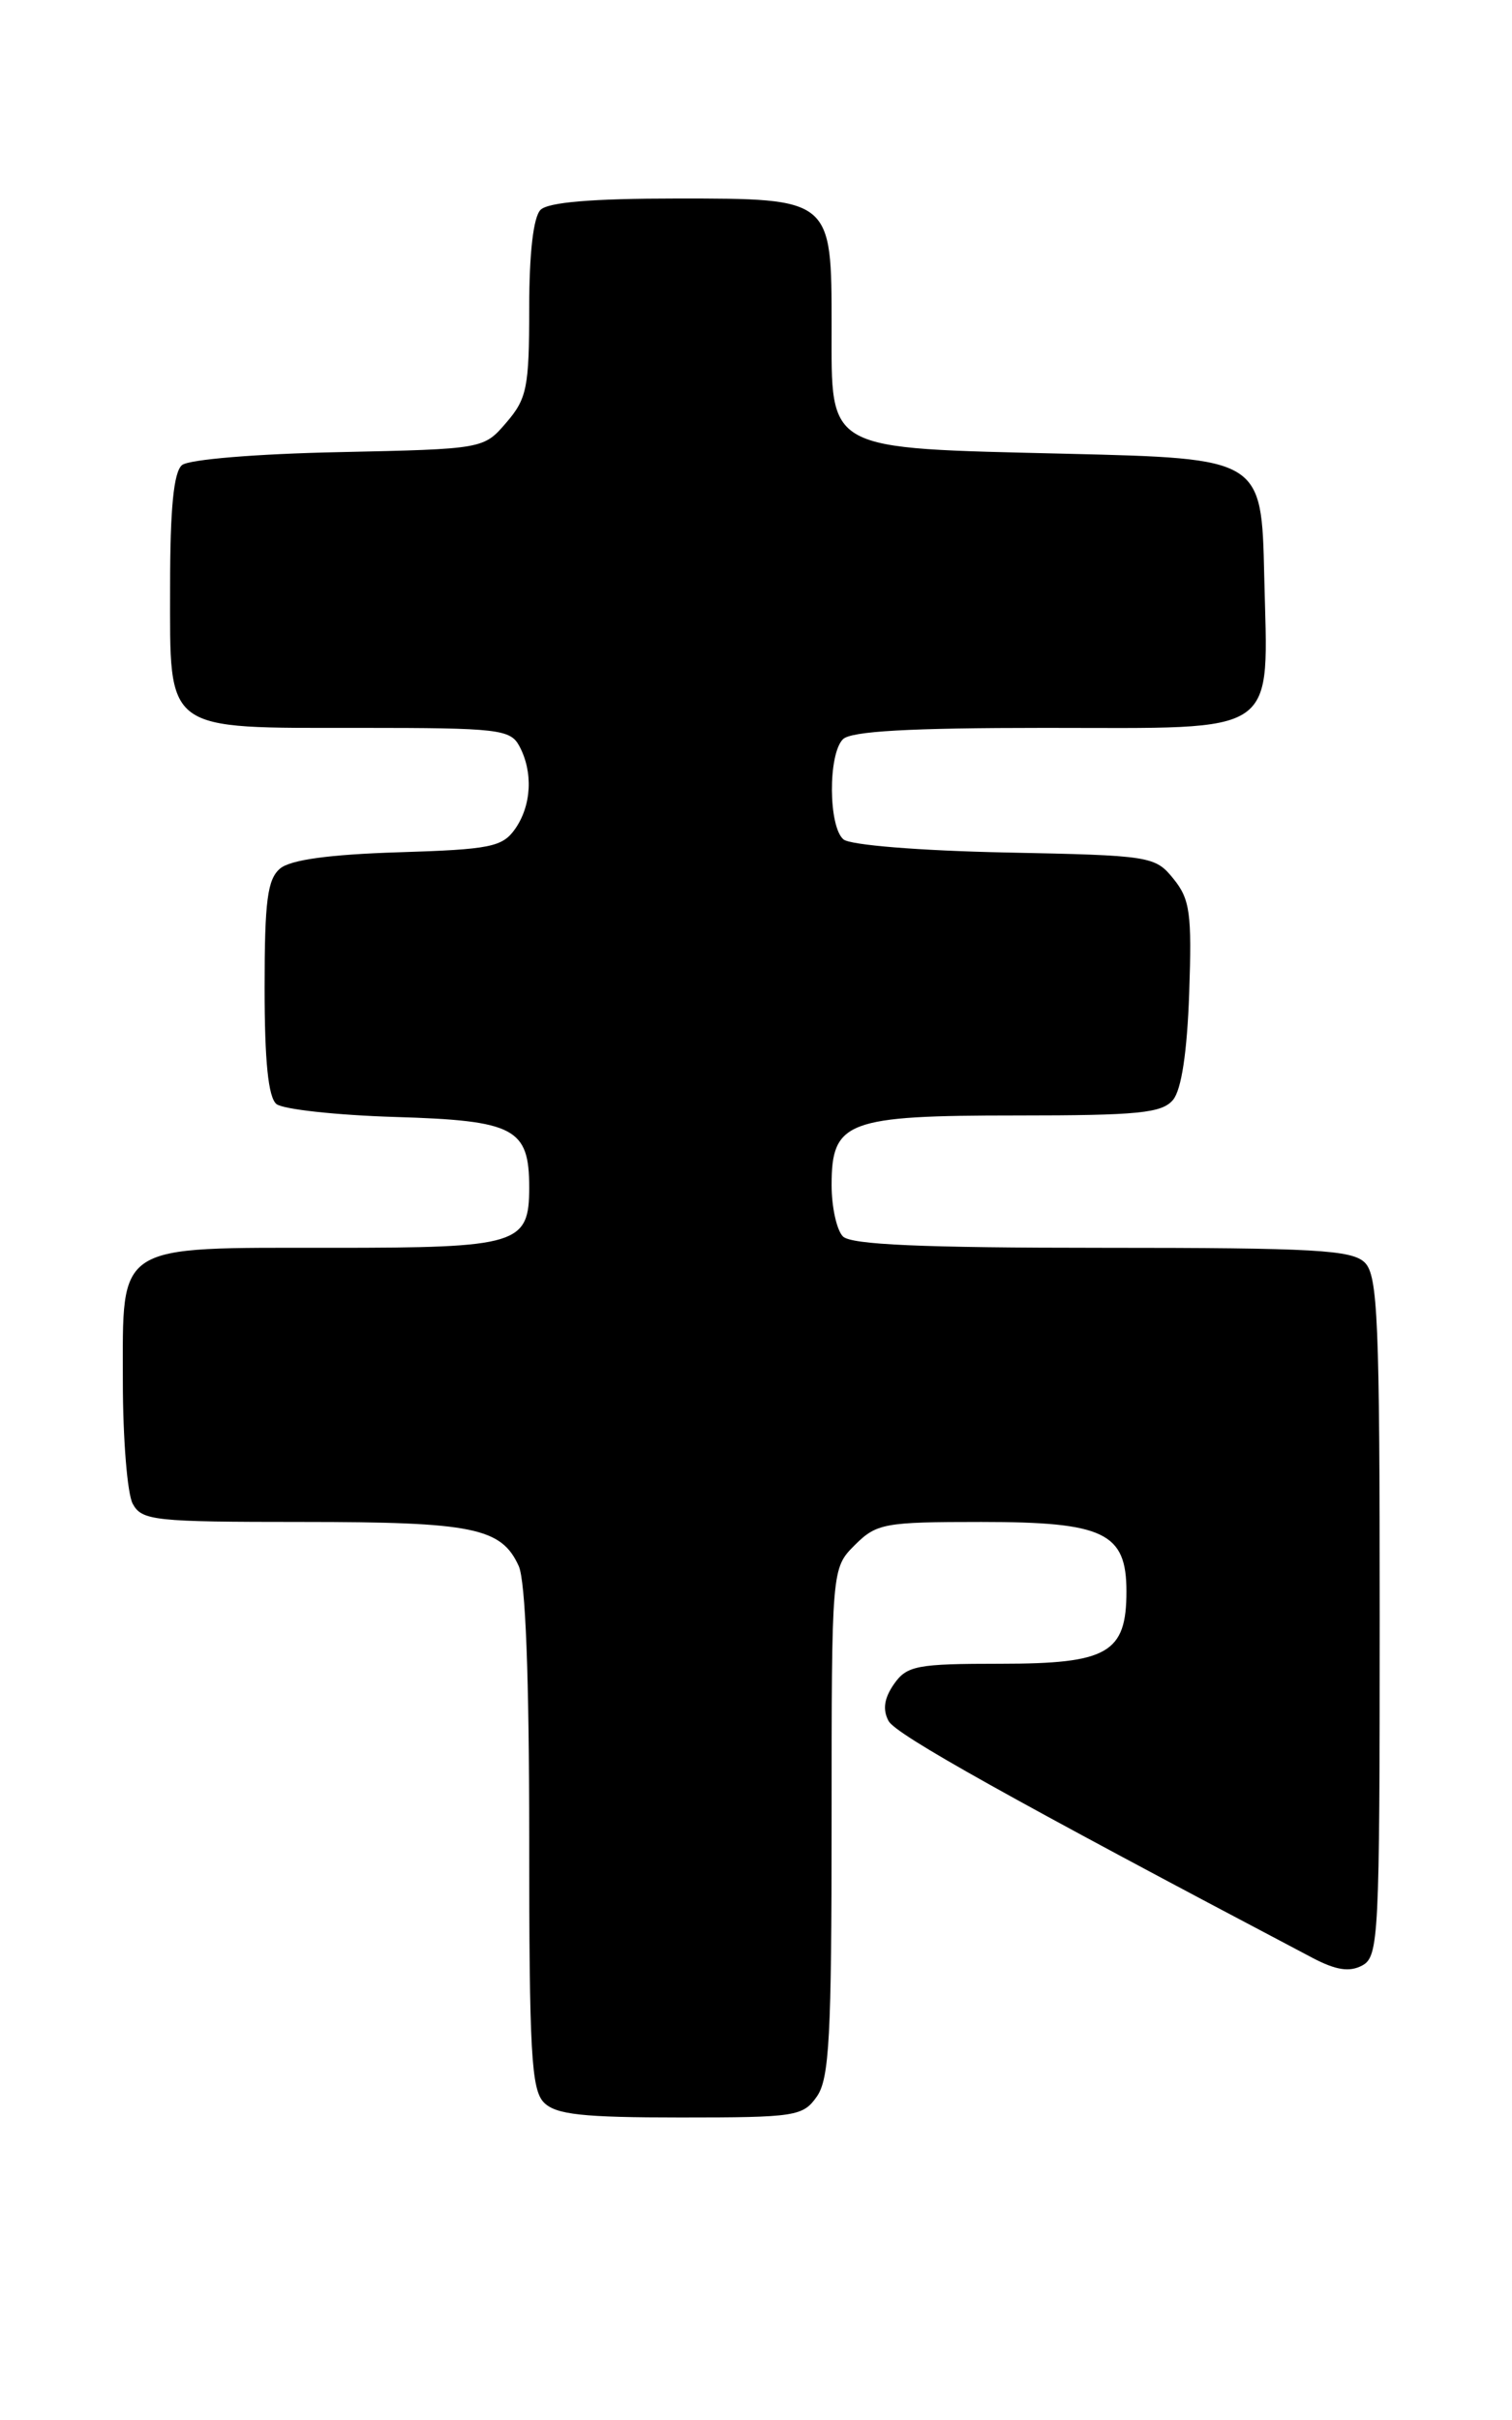 <?xml version="1.0" encoding="UTF-8" standalone="no"?>
<!DOCTYPE svg PUBLIC "-//W3C//DTD SVG 1.1//EN" "http://www.w3.org/Graphics/SVG/1.1/DTD/svg11.dtd" >
<svg xmlns="http://www.w3.org/2000/svg" xmlns:xlink="http://www.w3.org/1999/xlink" version="1.1" viewBox="0 0 160 256">
 <g >
 <path fill="currentColor"
d=" M 86.44 221.78 C 87.76 219.90 88.00 215.39 88.00 192.73 C 88.00 165.91 88.00 165.91 90.45 163.45 C 92.76 161.15 93.57 161.00 103.84 161.00 C 116.84 161.00 119.20 162.13 119.20 168.35 C 119.20 174.87 117.23 176.00 105.90 176.00 C 97.01 176.00 95.97 176.20 94.60 178.15 C 93.56 179.65 93.38 180.85 94.03 182.06 C 94.81 183.50 106.97 190.30 138.90 207.12 C 141.38 208.42 142.80 208.64 144.15 207.92 C 145.90 206.98 146.00 204.93 146.00 171.04 C 146.00 139.74 145.80 134.94 144.43 133.57 C 143.08 132.22 139.14 132.00 116.63 132.00 C 97.56 132.00 90.07 131.67 89.20 130.80 C 88.54 130.14 88.00 127.69 88.00 125.36 C 88.00 118.60 89.60 118.00 107.60 118.00 C 120.47 118.00 122.96 117.75 124.13 116.35 C 125.02 115.28 125.62 111.32 125.84 105.07 C 126.13 96.63 125.93 95.13 124.18 92.97 C 122.23 90.56 121.79 90.49 106.35 90.18 C 97.29 89.99 89.99 89.40 89.26 88.80 C 87.66 87.47 87.61 79.79 89.20 78.20 C 90.05 77.35 96.21 77.00 110.55 77.00 C 135.76 77.00 134.17 78.10 133.78 60.89 C 133.50 48.50 133.50 48.50 112.85 48.00 C 87.14 47.38 88.00 47.84 88.00 34.57 C 88.00 20.96 88.05 21.00 71.64 21.00 C 62.68 21.00 58.01 21.39 57.20 22.20 C 56.44 22.96 56.00 26.79 56.00 32.64 C 56.00 40.97 55.76 42.17 53.59 44.69 C 51.18 47.50 51.18 47.50 35.85 47.83 C 27.15 48.01 19.98 48.60 19.26 49.20 C 18.38 49.93 18.00 53.77 18.00 62.07 C 18.00 77.59 17.20 77.00 38.19 77.00 C 52.73 77.00 54.01 77.15 54.96 78.93 C 56.43 81.68 56.25 85.20 54.51 87.69 C 53.16 89.60 51.89 89.86 42.16 90.16 C 34.86 90.39 30.76 90.95 29.65 91.87 C 28.30 93.00 28.00 95.26 28.00 104.50 C 28.00 112.29 28.39 116.07 29.25 116.79 C 29.94 117.35 35.60 117.97 41.83 118.16 C 54.48 118.54 56.00 119.34 56.00 125.62 C 56.00 131.65 54.84 132.00 35.15 132.00 C 12.06 132.00 13.00 131.40 13.00 146.12 C 13.00 152.18 13.47 158.00 14.04 159.07 C 15.00 160.86 16.29 161.00 31.99 161.00 C 50.05 161.00 53.05 161.61 54.89 165.66 C 55.61 167.25 56.00 177.27 56.00 194.48 C 56.00 217.13 56.22 221.08 57.57 222.43 C 58.84 223.69 61.65 224.00 72.01 224.00 C 84.18 224.00 84.97 223.88 86.44 221.78 Z "/>
</g>
</svg>